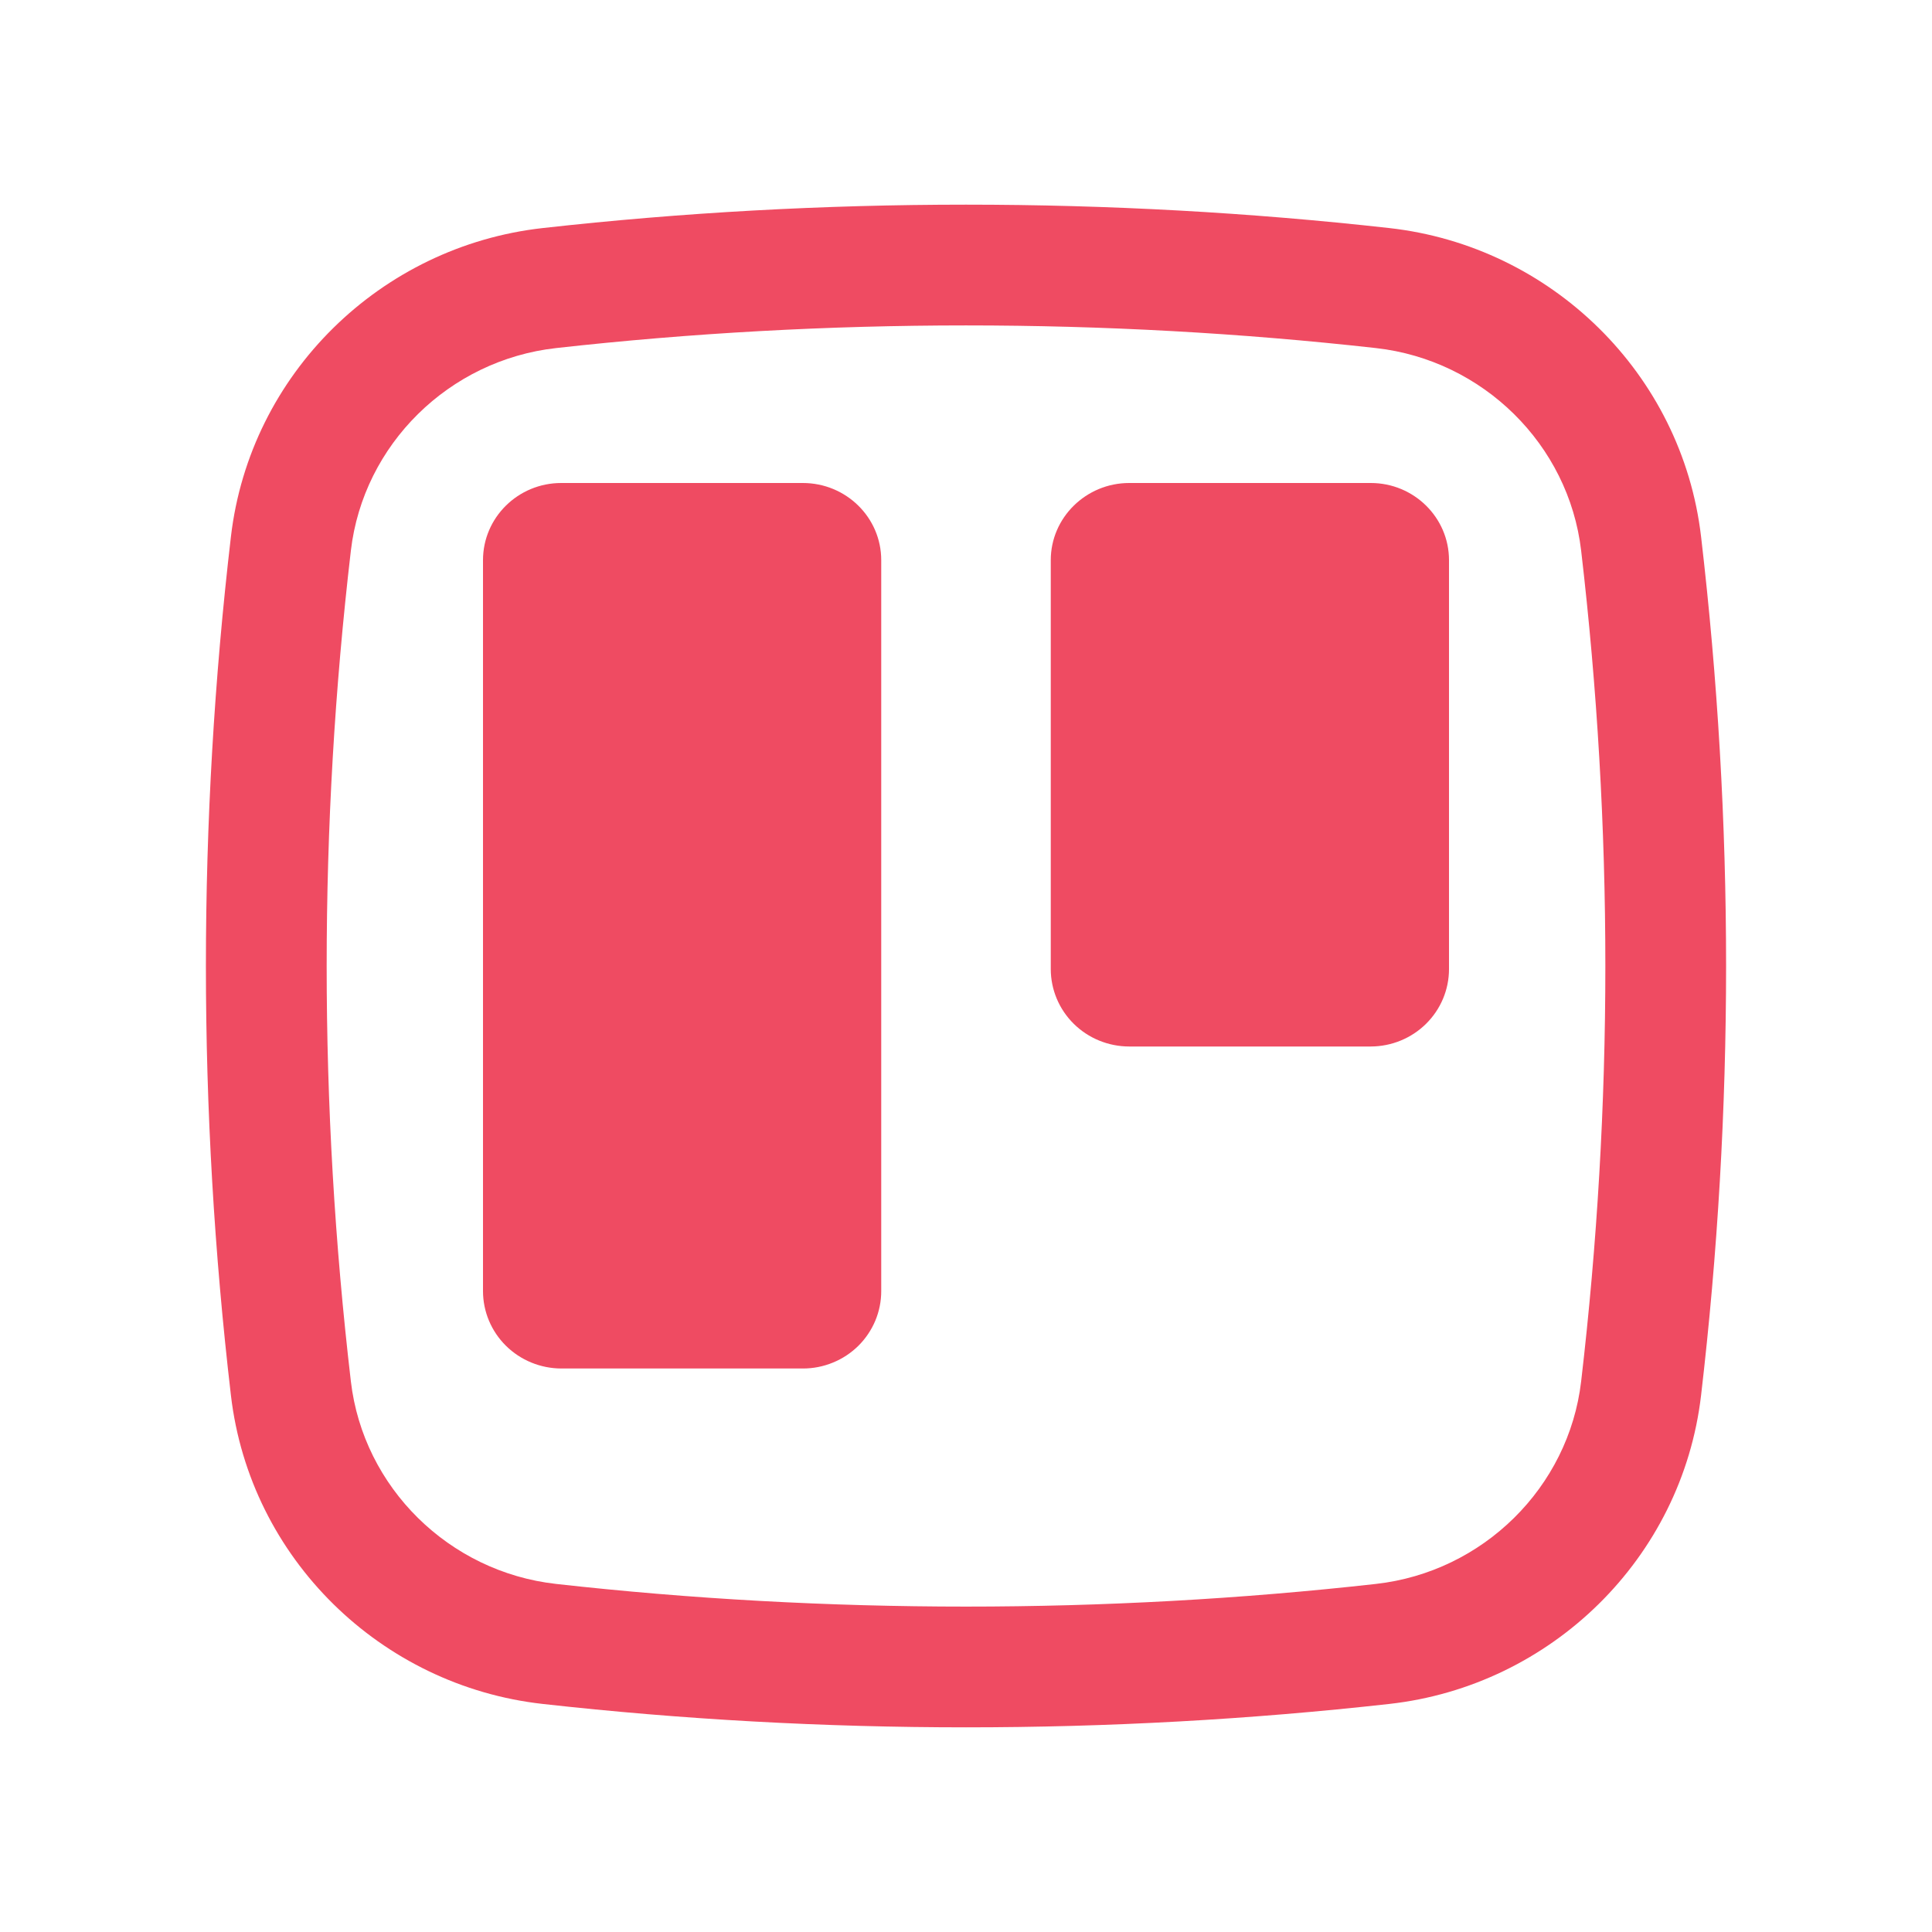 <svg xmlns="http://www.w3.org/2000/svg" xmlns:xlink="http://www.w3.org/1999/xlink" width="500" zoomAndPan="magnify" viewBox="0 0 375 375" height="500" preserveAspectRatio="xMidYMid meet" version="1.0"><path fill="#ef4b62" d="M 169.891 256.359 C 170.656 254.535 171.047 252.582 171.047 250.609 L 171.047 108.727 C 171.047 100.461 164.242 93.75 155.824 93.75 L 108.93 93.75 C 100.551 93.75 93.75 100.469 93.75 108.727 L 93.75 250.609 C 93.754 254.586 95.355 258.395 98.199 261.211 C 101.043 264.023 104.902 265.609 108.93 265.625 L 155.824 265.625 C 157.824 265.629 159.805 265.242 161.652 264.484 C 163.5 263.734 165.18 262.625 166.594 261.234 C 168.004 259.836 169.125 258.18 169.891 256.359 Z M 169.891 256.359 " fill-opacity="1" fill-rule="nonzero"/><path fill="#ef4b62" d="M 276.805 198.711 C 279.648 195.898 281.25 192.086 281.25 188.109 L 281.25 108.727 C 281.25 100.461 274.441 93.75 266.07 93.75 L 219.176 93.75 C 210.805 93.75 203.953 100.469 203.953 108.727 L 203.953 188.109 C 203.961 192.09 205.562 195.906 208.418 198.723 C 211.27 201.539 215.141 203.121 219.176 203.125 L 266.07 203.125 C 270.098 203.113 273.961 201.527 276.805 198.711 Z M 276.805 198.711 " fill-opacity="1" fill-rule="nonzero"/><path fill="#ef4b62" d="M 269.66 44.266 C 215.496 38.211 159.504 38.211 105.34 44.266 C 73.902 47.781 48.523 72.547 44.824 104.148 C 38.348 159.527 38.348 215.473 44.824 270.852 C 48.523 302.453 73.902 327.223 105.34 330.734 C 159.504 336.789 215.496 336.789 269.66 330.734 C 301.098 327.223 326.477 302.453 330.176 270.852 C 336.652 215.473 336.652 159.527 330.176 104.148 C 326.477 72.547 301.098 47.781 269.66 44.266 Z M 107.945 67.559 C 160.379 61.699 214.621 61.699 267.055 67.559 C 287.84 69.883 304.488 86.281 306.898 106.871 C 313.164 160.441 313.164 214.559 306.898 268.133 C 304.488 288.719 287.84 305.121 267.055 307.441 C 214.621 313.305 160.379 313.305 107.945 307.441 C 87.16 305.121 70.512 288.719 68.105 268.133 C 61.84 214.559 61.84 160.441 68.105 106.871 C 70.512 86.281 87.16 69.883 107.945 67.559 Z M 107.945 67.559 " fill-opacity="1" fill-rule="evenodd"/></svg>